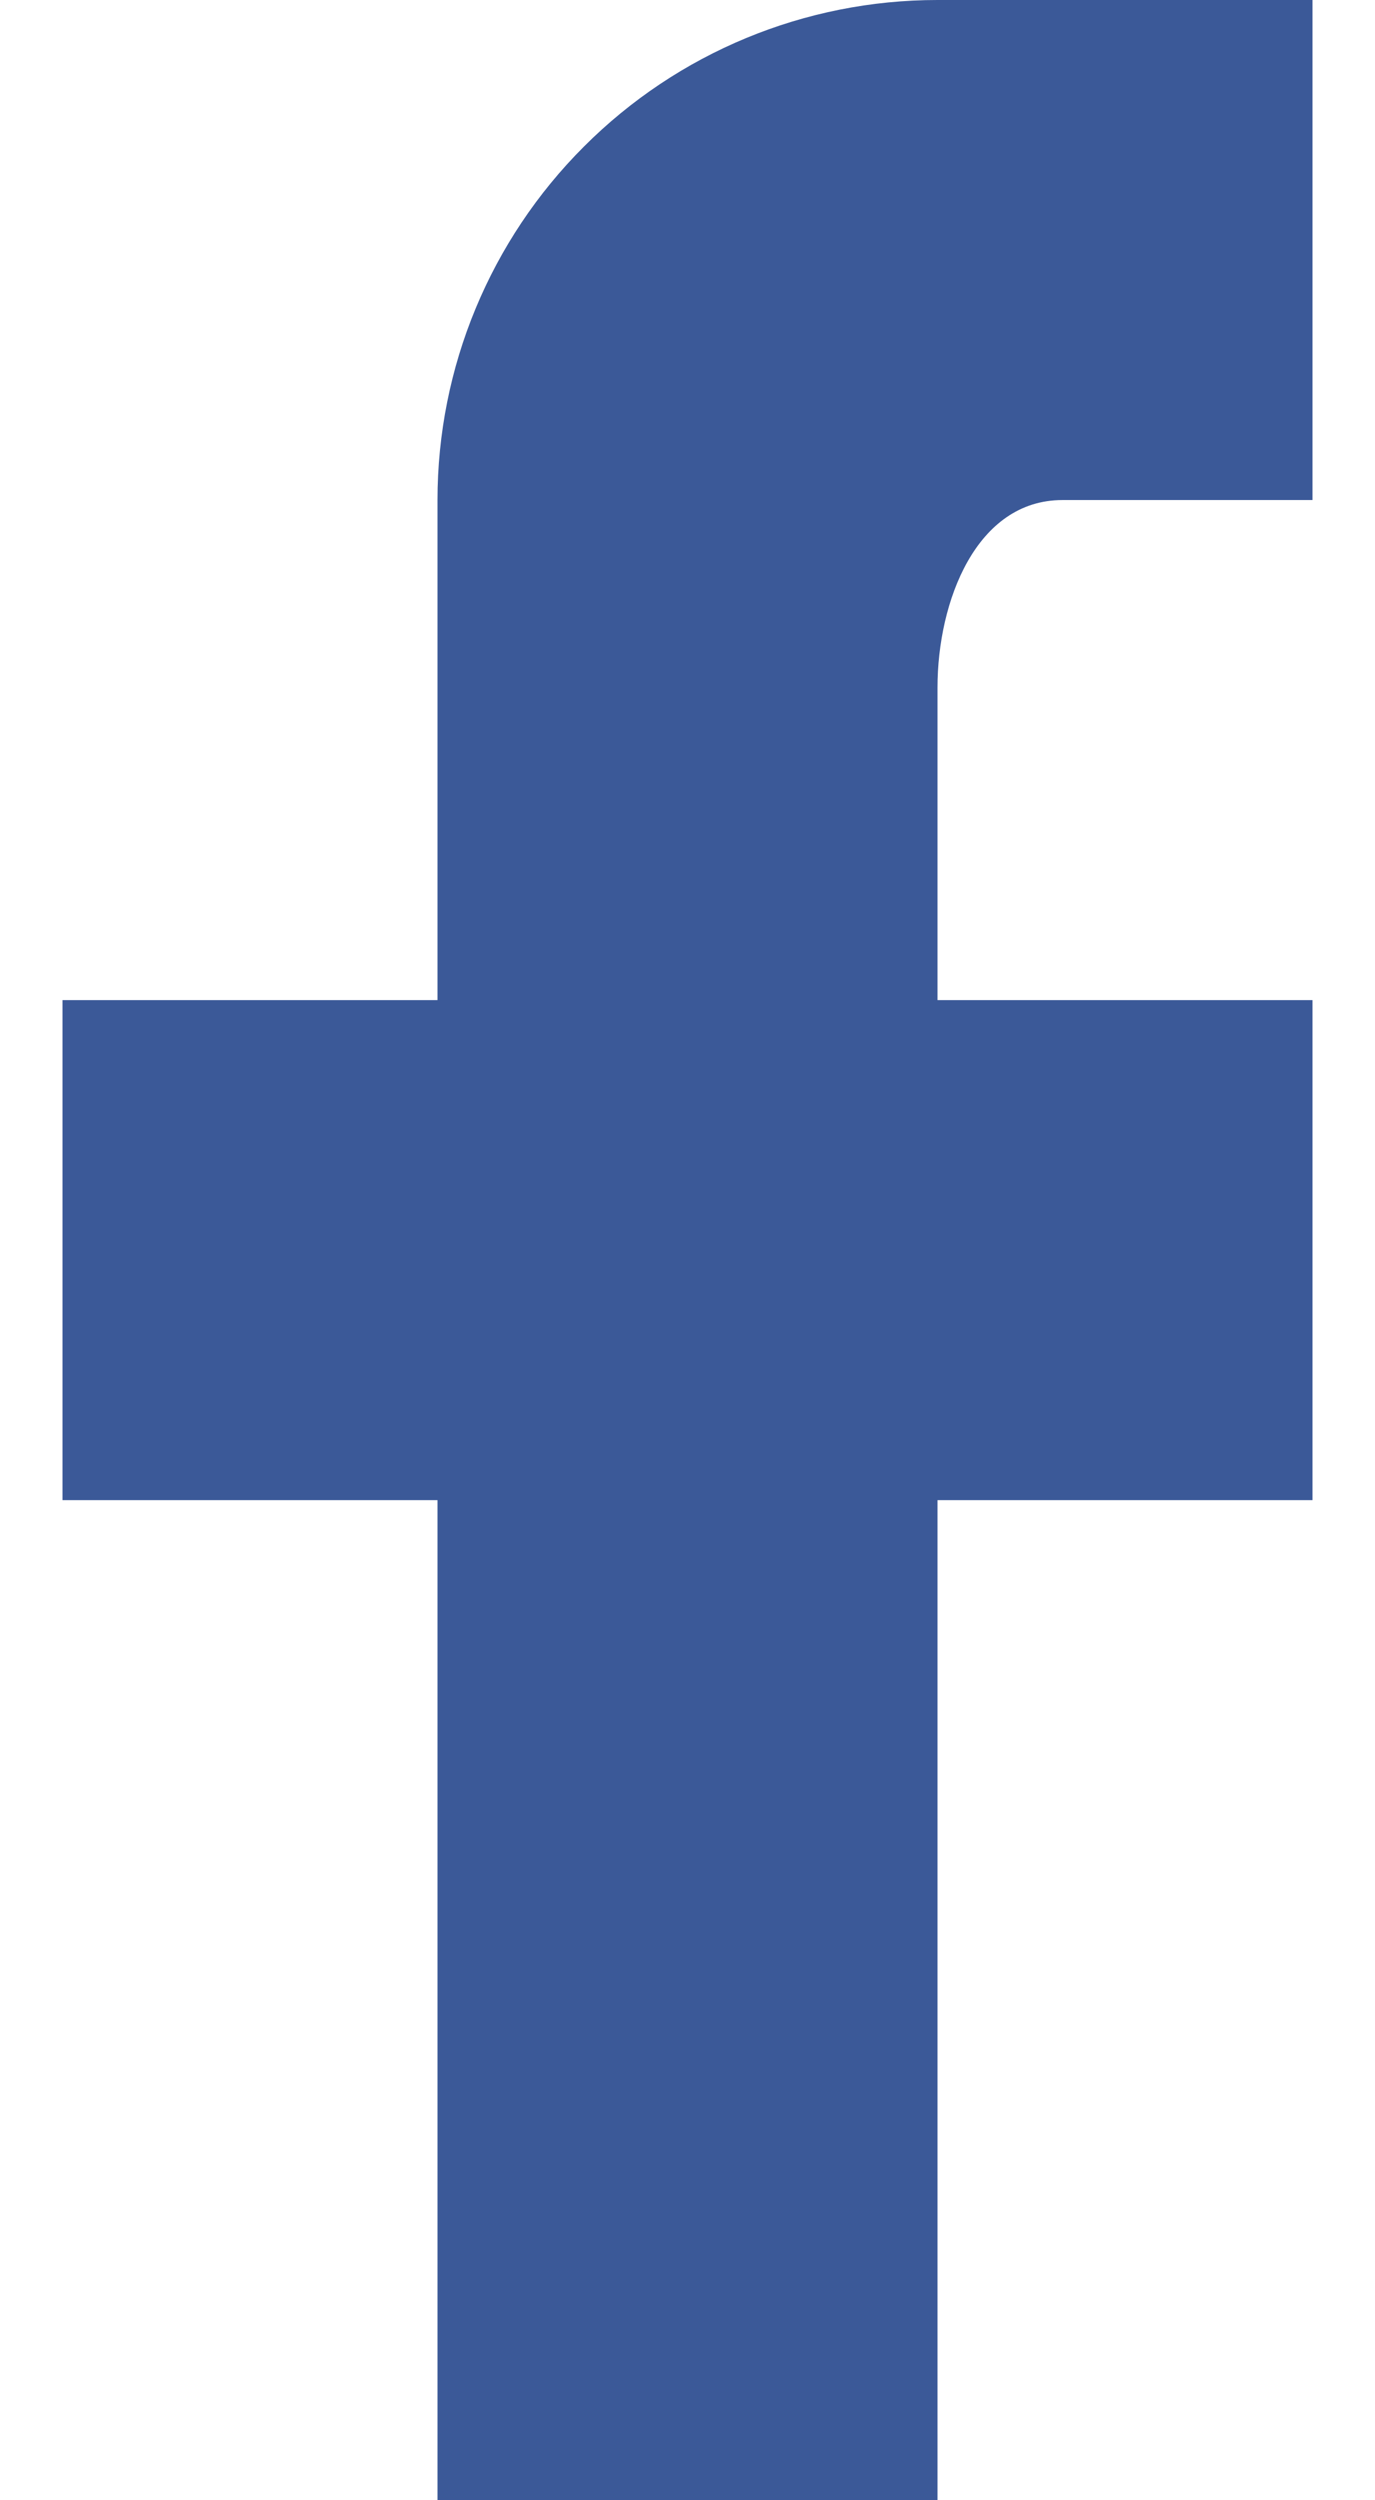 <svg width="11" height="20" viewBox="0 0 11 20" fill="none" xmlns="http://www.w3.org/2000/svg">
<path d="M10.5 0V4H8.5C7.81 4 7.5 4.81 7.5 5.5V8H10.5V12H7.5V20H3.5V12H0.5V8H3.5V4C3.5 2.939 3.921 1.922 4.672 1.172C5.422 0.421 6.439 0 7.5 0H10.5Z" fill="#3B5998"/>
</svg>
